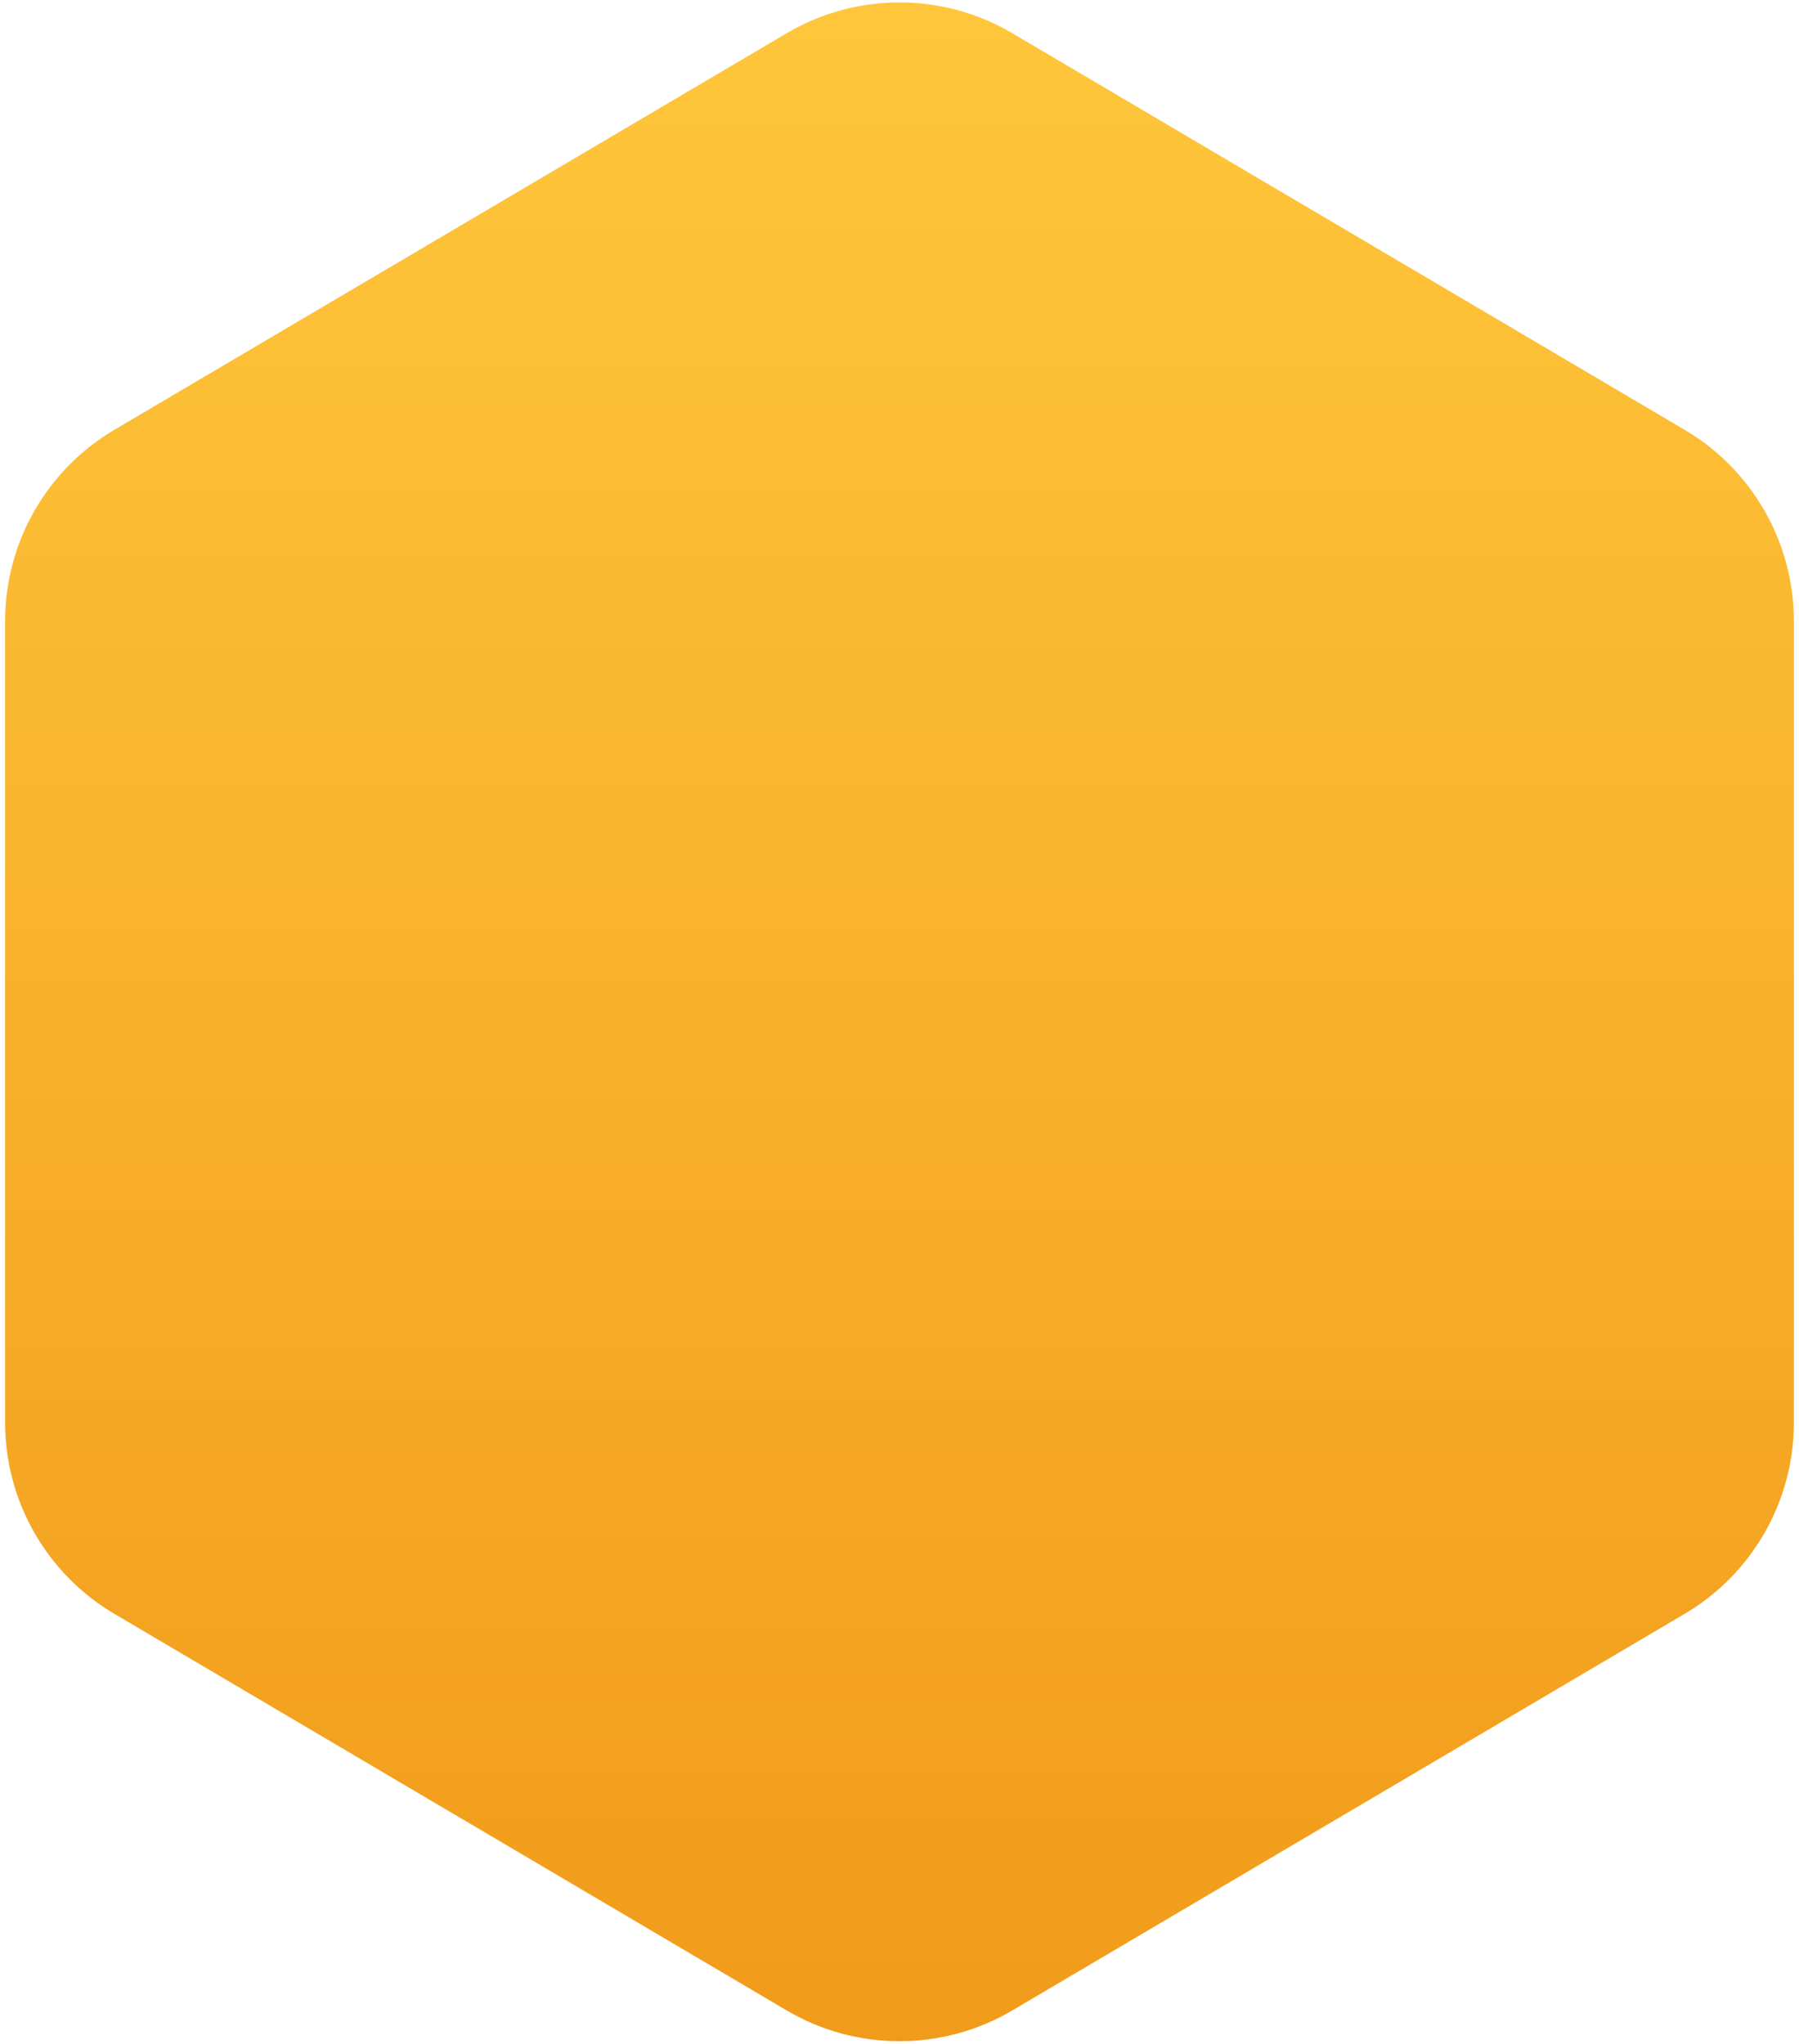 <svg width="162" height="184" viewBox="0 0 162 184" fill="none" xmlns="http://www.w3.org/2000/svg">
<path d="M70.84 2.992C77.109 -0.705 84.891 -0.705 91.16 2.992L151.7 38.697C157.798 42.293 161.54 48.845 161.54 55.924V128.076C161.54 135.155 157.798 141.707 151.7 145.303L91.16 181.008C84.891 184.705 77.109 184.705 70.84 181.008L10.3 145.303C4.202 141.707 0.46 135.155 0.46 128.076V55.924C0.46 48.845 4.202 42.293 10.3 38.697L70.84 2.992Z" fill="url(#paint0_linear)"/>
<defs>
<linearGradient id="paint0_linear" x1="81" y1="-3" x2="81" y2="187" gradientUnits="userSpaceOnUse">
<stop stop-color="#FFC73C"/>
<stop offset="1" stop-color="#F19A1A"/>
</linearGradient>
</defs>
</svg>
